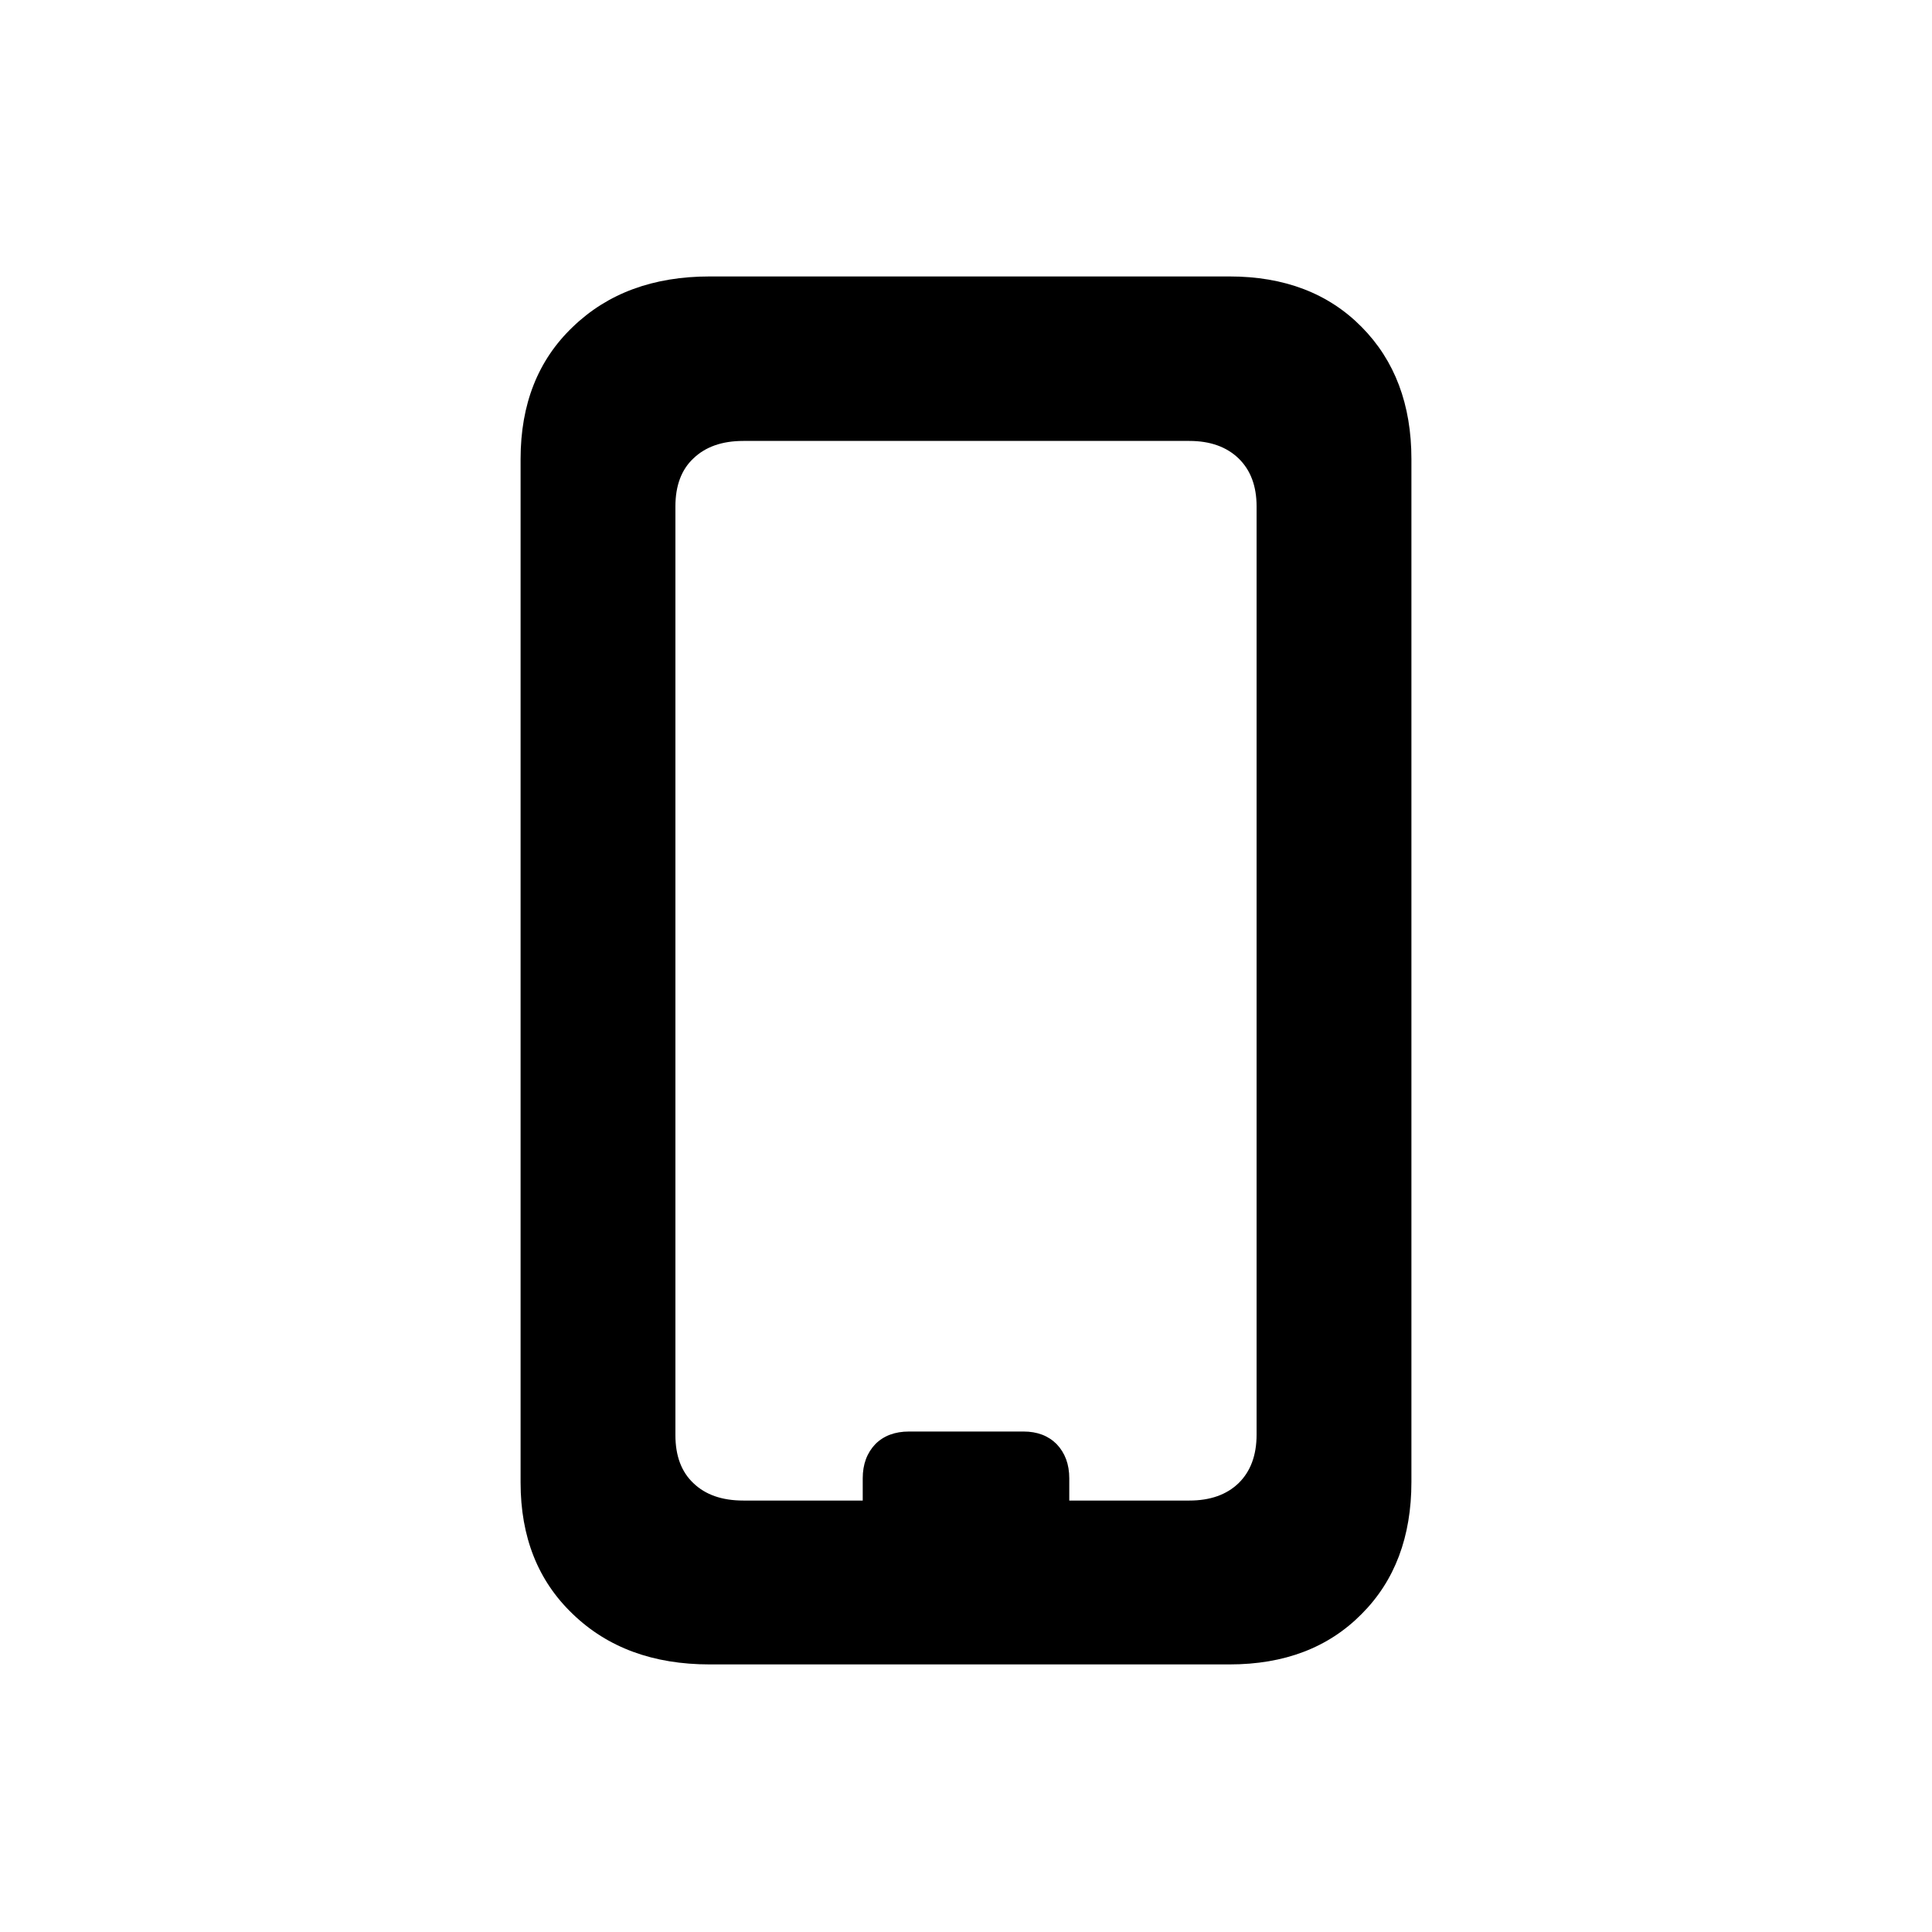 <svg width="22" height="22" viewBox="0 0 22 22" fill="none" xmlns="http://www.w3.org/2000/svg">
<g style="mix-blend-mode:plus-darker">
<path d="M8.081 18.953C7.438 18.953 6.919 18.762 6.522 18.379C6.126 18.001 5.928 17.502 5.928 16.882V5.227C5.928 4.602 6.126 4.101 6.522 3.723C6.919 3.34 7.438 3.148 8.081 3.148H14.001C14.625 3.148 15.127 3.34 15.505 3.723C15.883 4.105 16.072 4.607 16.072 5.227V16.875C16.072 17.499 15.883 18.001 15.505 18.379C15.127 18.762 14.625 18.953 14.001 18.953H8.081ZM8.464 17.087H13.543C13.78 17.087 13.967 17.021 14.104 16.889C14.24 16.756 14.309 16.572 14.309 16.335V5.767C14.309 5.534 14.24 5.352 14.104 5.22C13.967 5.088 13.78 5.021 13.543 5.021H8.464C8.222 5.021 8.033 5.088 7.896 5.22C7.76 5.347 7.691 5.53 7.691 5.767V16.342C7.691 16.579 7.76 16.761 7.896 16.889C8.033 17.021 8.222 17.087 8.464 17.087ZM9.824 17.251V16.834C9.824 16.674 9.872 16.545 9.968 16.444C10.063 16.349 10.191 16.301 10.351 16.301H11.656C11.811 16.301 11.937 16.349 12.032 16.444C12.128 16.545 12.176 16.674 12.176 16.834V17.251H9.824Z" fill="black"/>
</g>
</svg>
